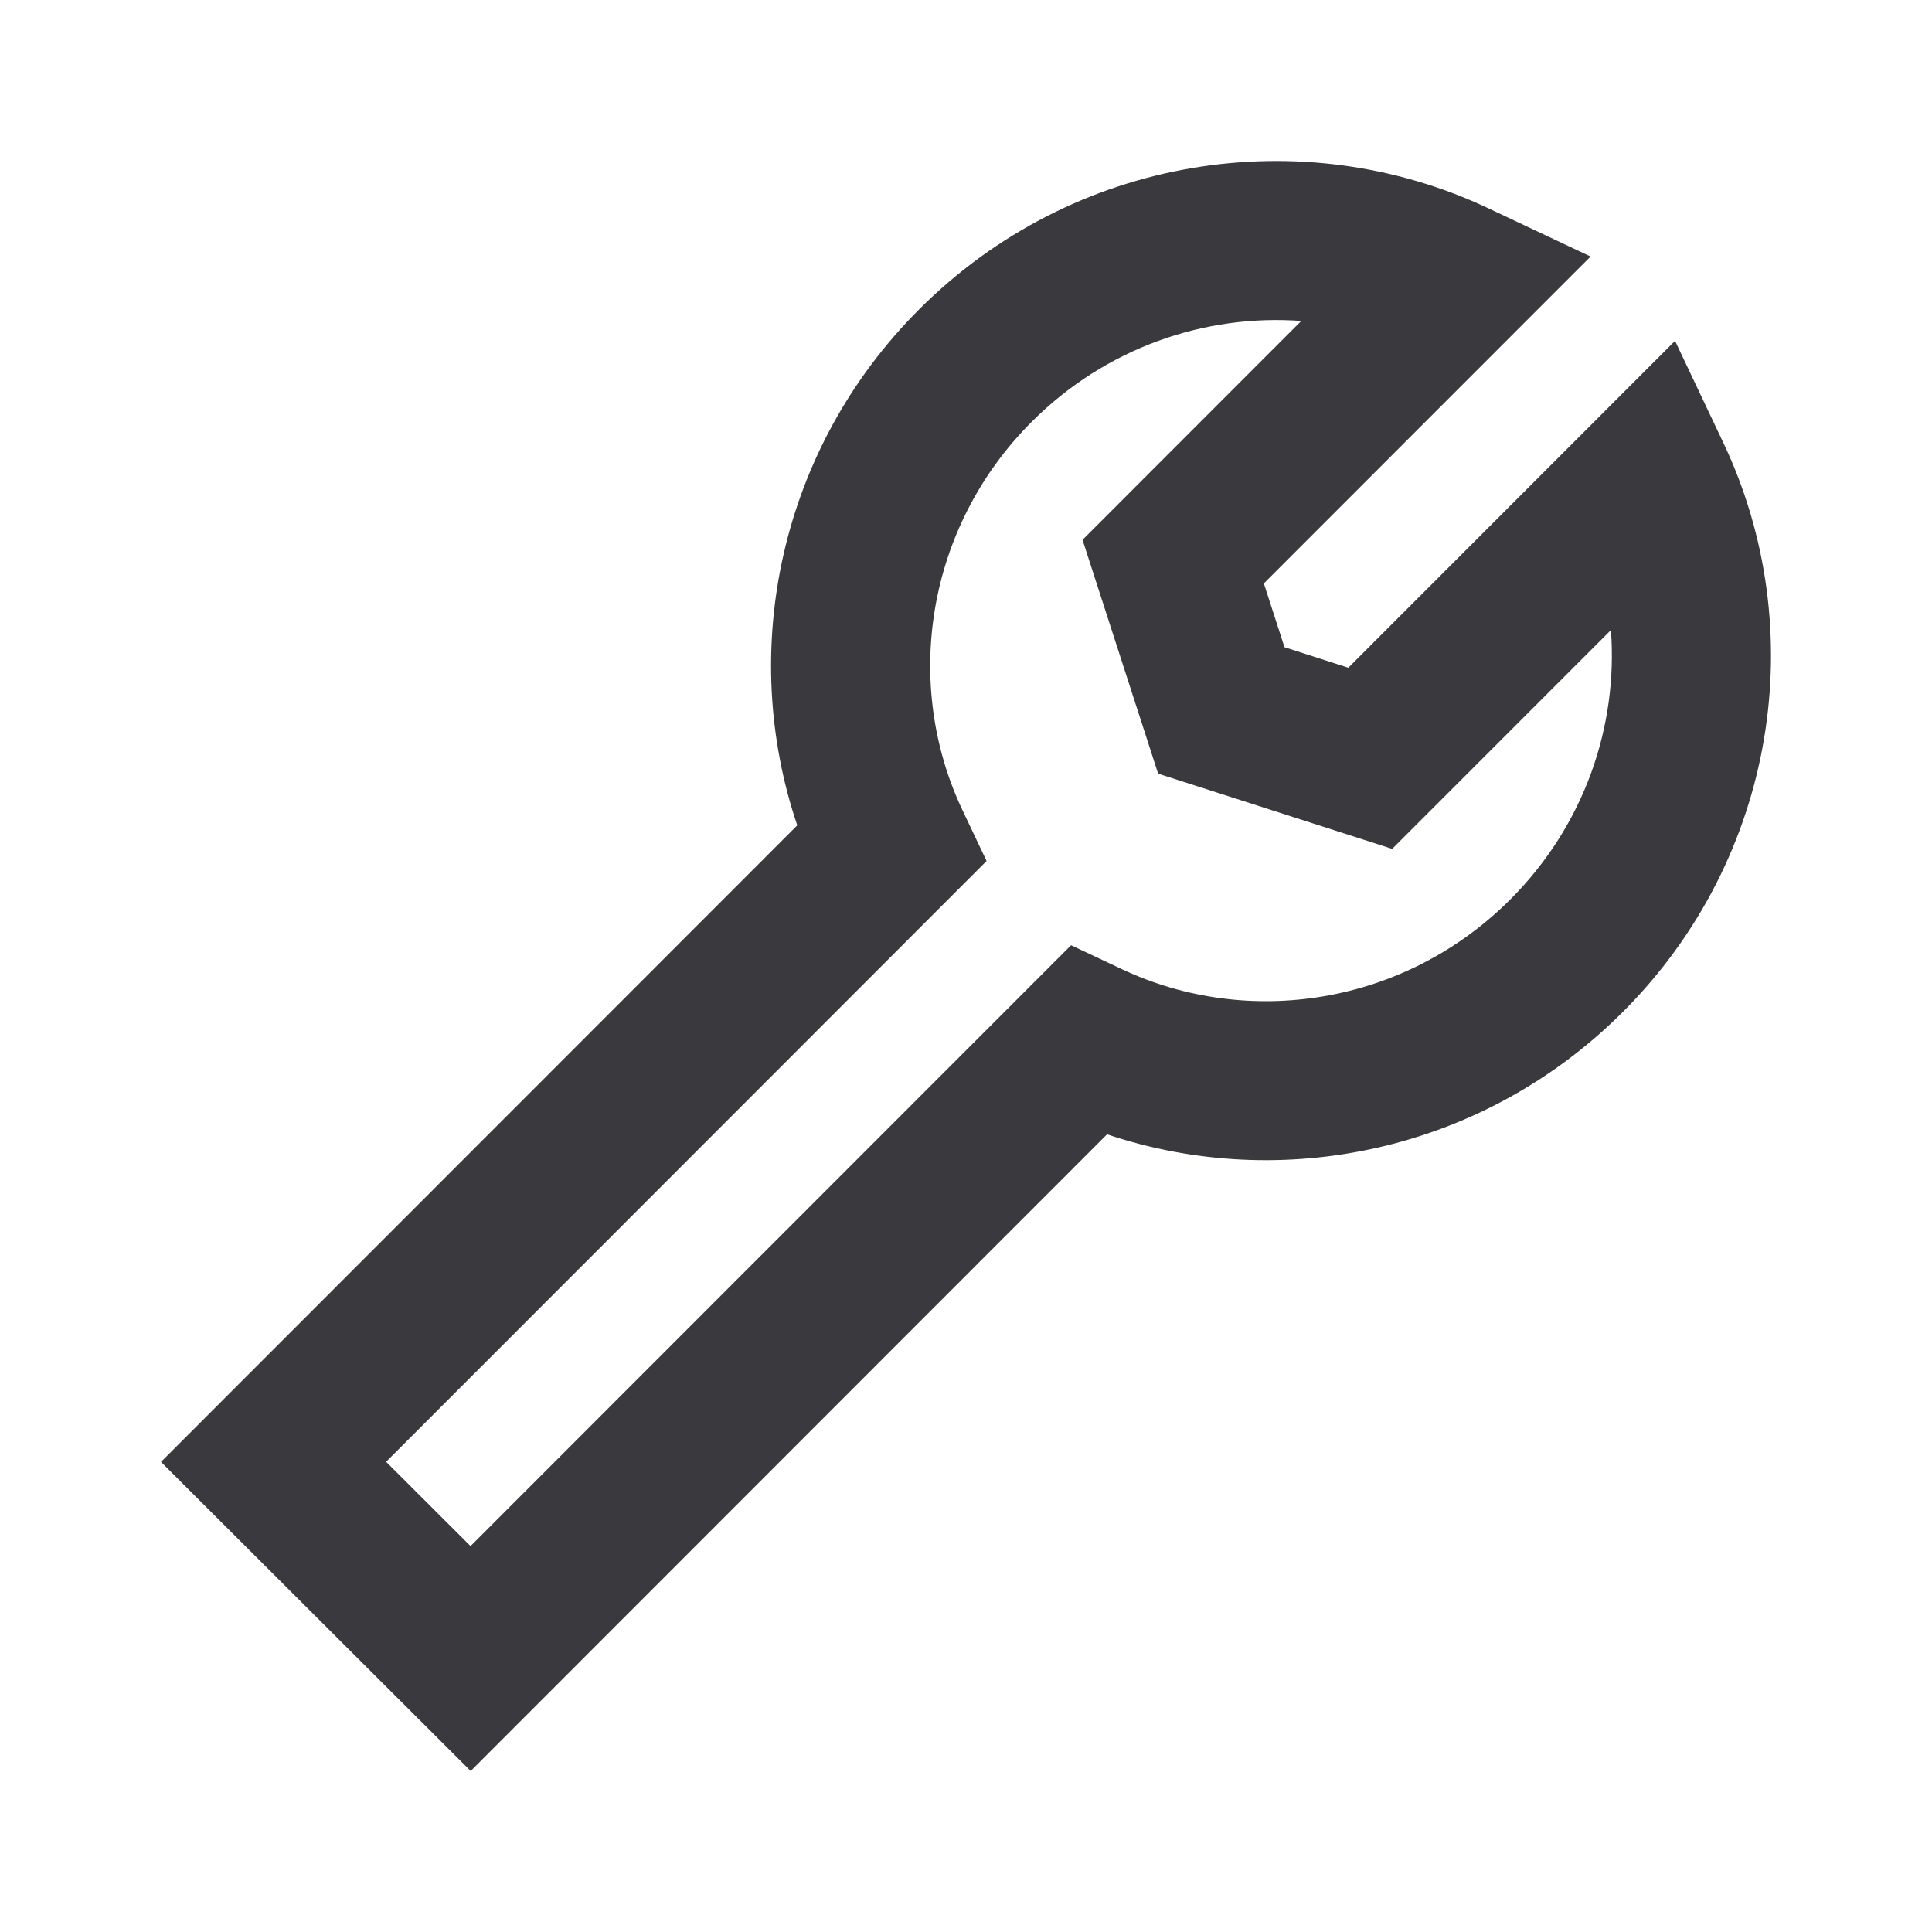 <svg width="64" height="64" viewBox="0 0 64 64" fill="none" xmlns="http://www.w3.org/2000/svg">
<path fill-rule="evenodd" clip-rule="evenodd" d="M52.69 8.498L41.867 19.326L42.55 21.439L44.665 22.119L55.488 11.291L57.09 14.672C60.002 20.816 58.873 28.405 53.762 33.518C49.131 38.151 42.461 39.52 36.672 37.576L15.592 58.667L5.333 48.428L26.41 27.341C24.452 21.556 25.813 14.885 30.447 10.249C35.558 5.135 43.152 3.997 49.306 6.901L52.69 8.498ZM43.106 10.632C39.924 10.399 36.638 11.51 34.177 13.972C30.665 17.486 29.909 22.677 31.886 26.844L32.682 28.521L12.79 48.424L15.587 51.216L35.481 31.312L37.16 32.103C41.331 34.07 46.521 33.307 50.032 29.794C52.492 27.333 53.6 24.05 53.364 20.872L46.118 28.12L38.364 25.628L35.86 17.882L43.106 10.632Z" fill="#3A3A3E"/>
</svg>
